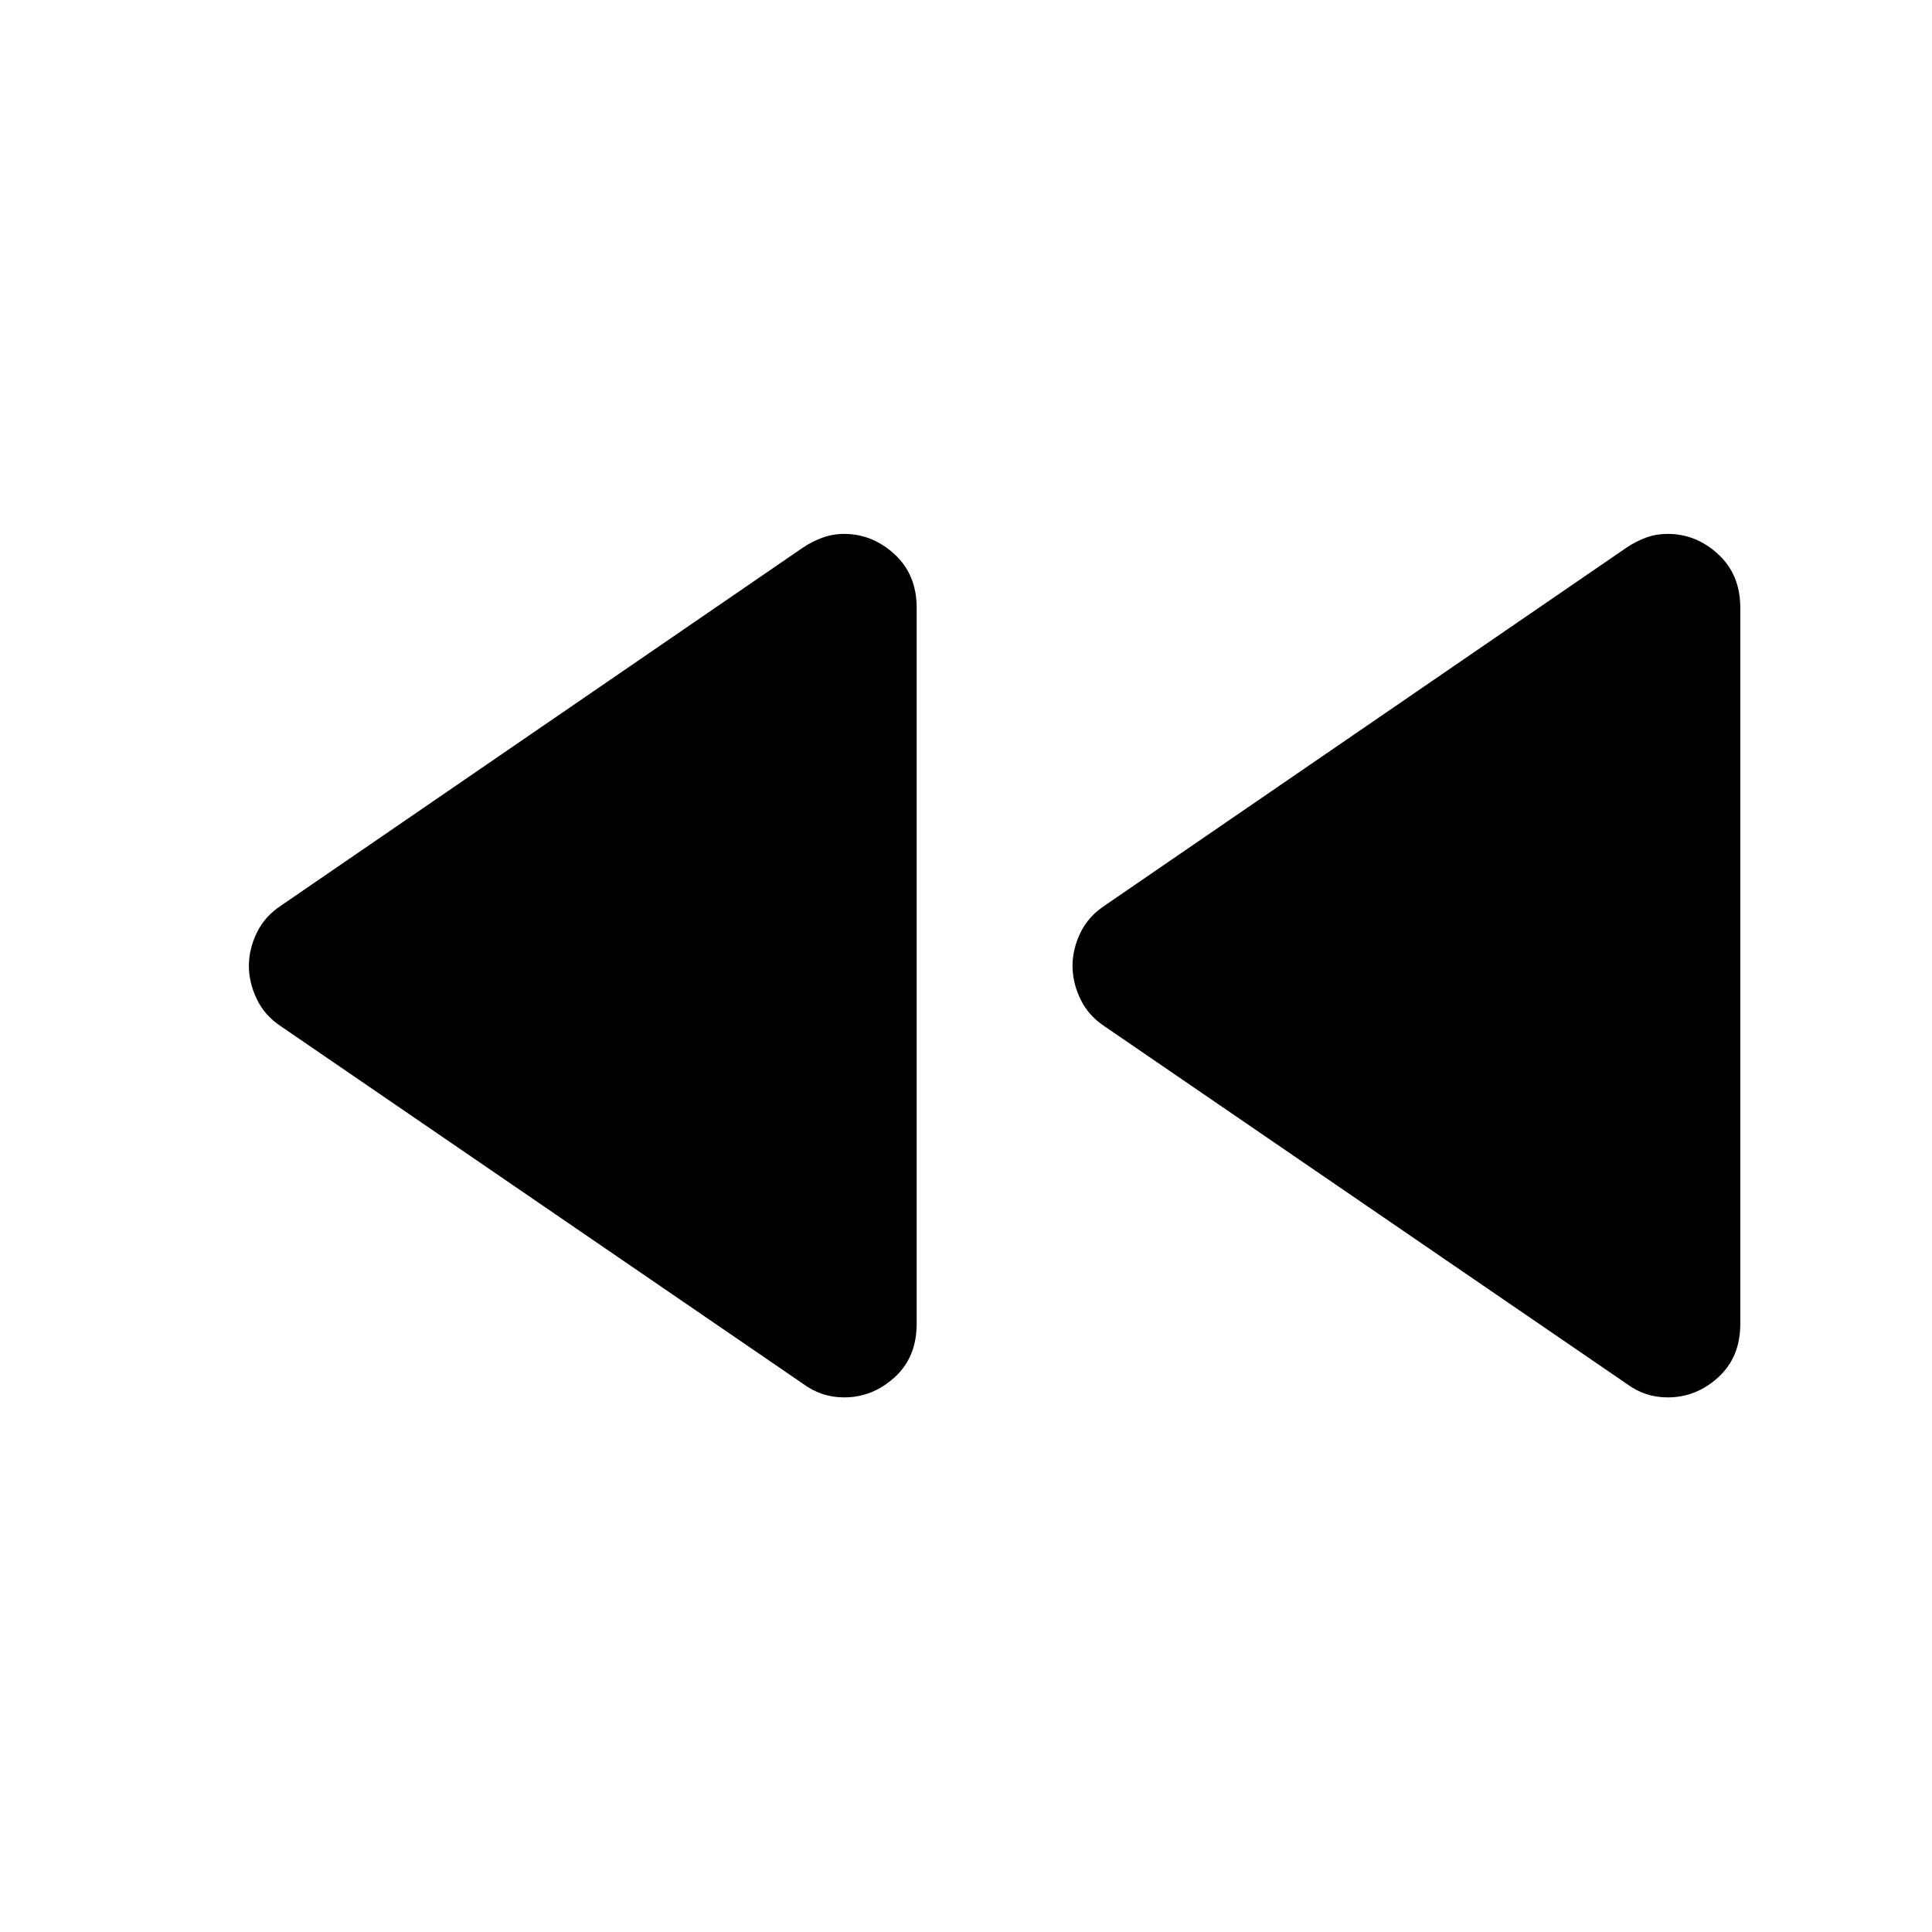 <svg xmlns="http://www.w3.org/2000/svg" height="40" viewBox="0 -960 960 960" width="40"><path d="M808.23-272.43 549.08-449.87q-8.28-5.43-12.22-13.66-3.93-8.23-3.93-16.53 0-8.31 3.93-16.47 3.94-8.17 12.22-13.61L808.23-687.9q4.56-3.07 9.58-4.93 5.02-1.87 10.88-1.87 14.17 0 25.11 10.13 10.94 10.12 10.94 26.57v355.82q0 16.59-10.96 26.57-10.96 9.97-25.05 9.97-5.83 0-10.89-1.69-5.05-1.7-9.61-5.1Zm-409.25 0L139.83-449.87q-8.29-5.43-12.22-13.66-3.94-8.23-3.94-16.53 0-8.31 3.94-16.47 3.93-8.17 12.22-13.61L398.98-687.9q4.56-3.07 9.69-4.93 5.13-1.87 10.77-1.87 14.1 0 25.08 10.13 10.97 10.12 10.97 26.57v355.82q0 16.59-10.97 26.57-10.98 9.97-25.08 9.97-5.64 0-10.77-1.69-5.13-1.7-9.69-5.1Z"/></svg>